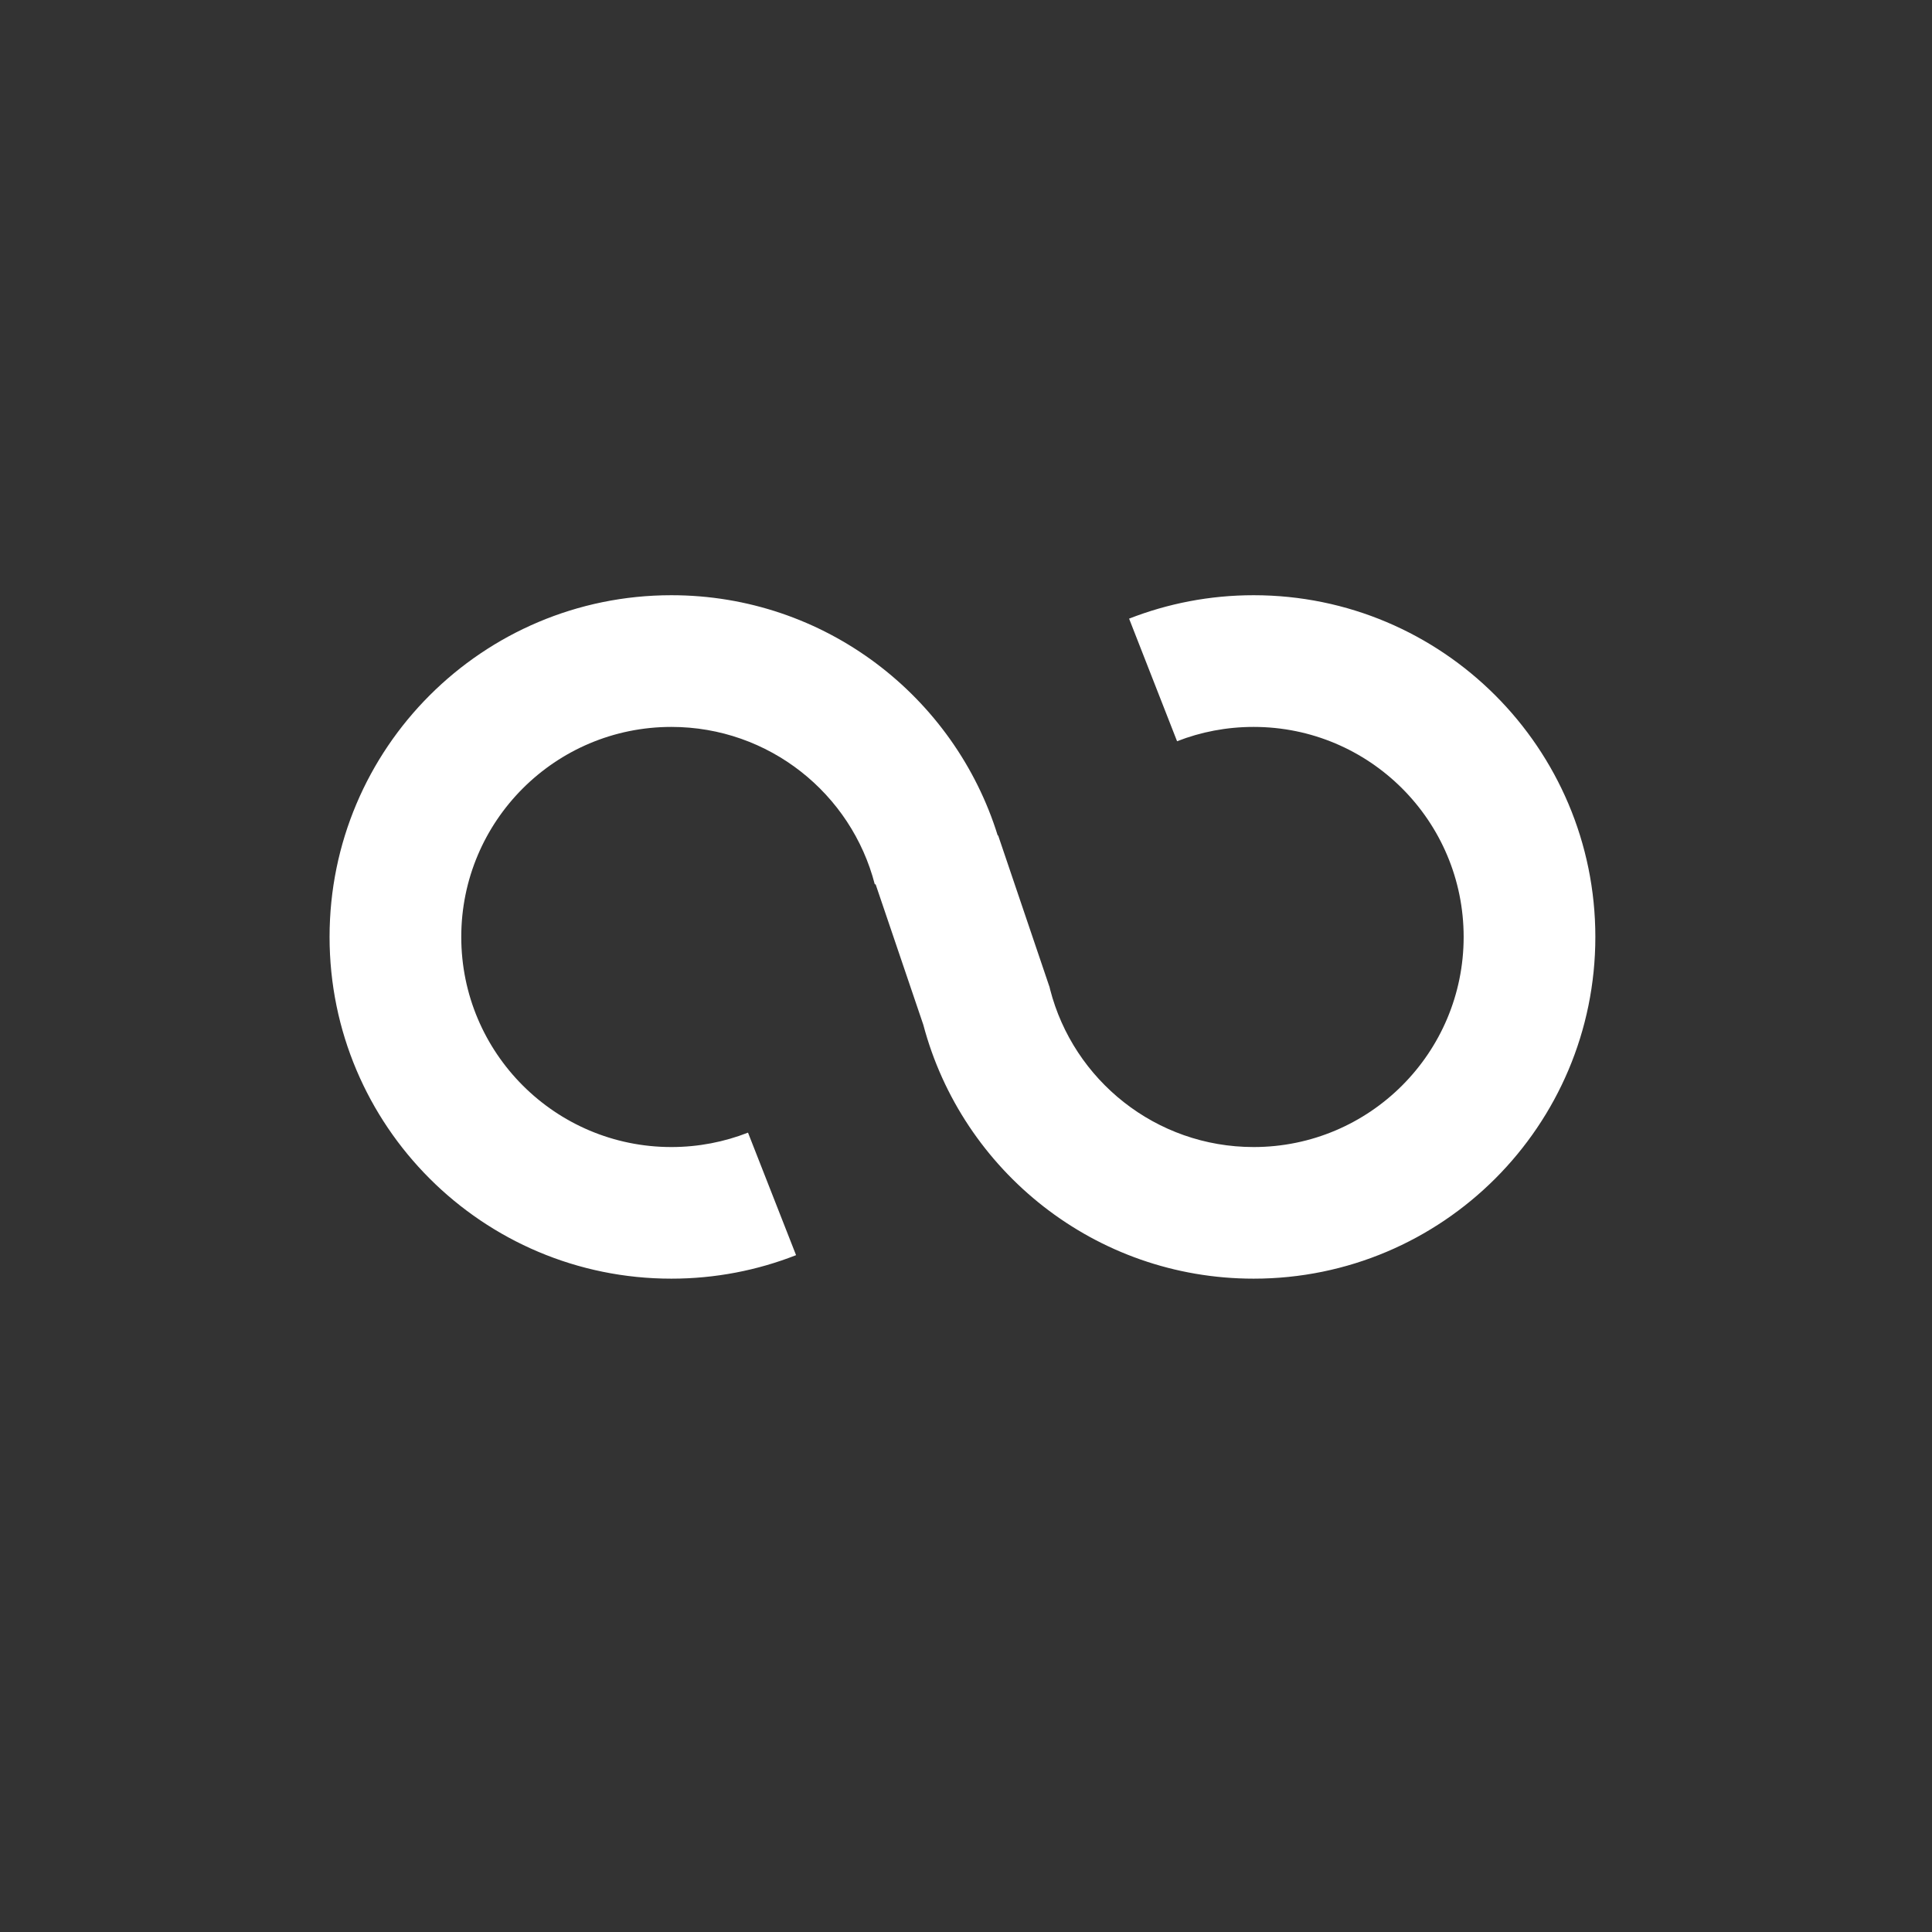 <svg xmlns:xlink="http://www.w3.org/1999/xlink" width="24" height="24" viewBox="0 0 24 24" xmlns="http://www.w3.org/2000/svg" aria-hidden="true" focusable="false"><rect x="0" y="0" width="24" height="24" fill="#333333" stroke="none"/><path d="M18.182 11.639C18.182 13.08 17.014 14.249 15.573 14.249C14.358 14.249 13.335 13.418 13.045 12.292L13.038 12.262L13.028 12.233L12.399 10.377L12.394 10.379C11.857 8.65 10.246 7.394 8.34 7.394C5.995 7.394 4.094 9.295 4.094 11.639C4.094 13.984 5.995 15.884 8.34 15.884C8.885 15.884 9.408 15.781 9.889 15.592L9.292 14.07C8.998 14.185 8.677 14.249 8.34 14.249C6.898 14.249 5.73 13.08 5.73 11.639C5.73 10.198 6.898 9.03 8.34 9.03C9.554 9.03 10.577 9.86 10.867 10.986L10.877 10.984L11.47 12.731C11.951 14.546 13.605 15.884 15.573 15.884C17.917 15.884 19.818 13.984 19.818 11.639C19.818 9.295 17.917 7.394 15.573 7.394C15.029 7.394 14.507 7.497 14.026 7.685L14.622 9.208C14.916 9.093 15.236 9.03 15.573 9.03C17.014 9.03 18.182 10.198 18.182 11.639Z" fill="#FFFFFF"></path></svg>